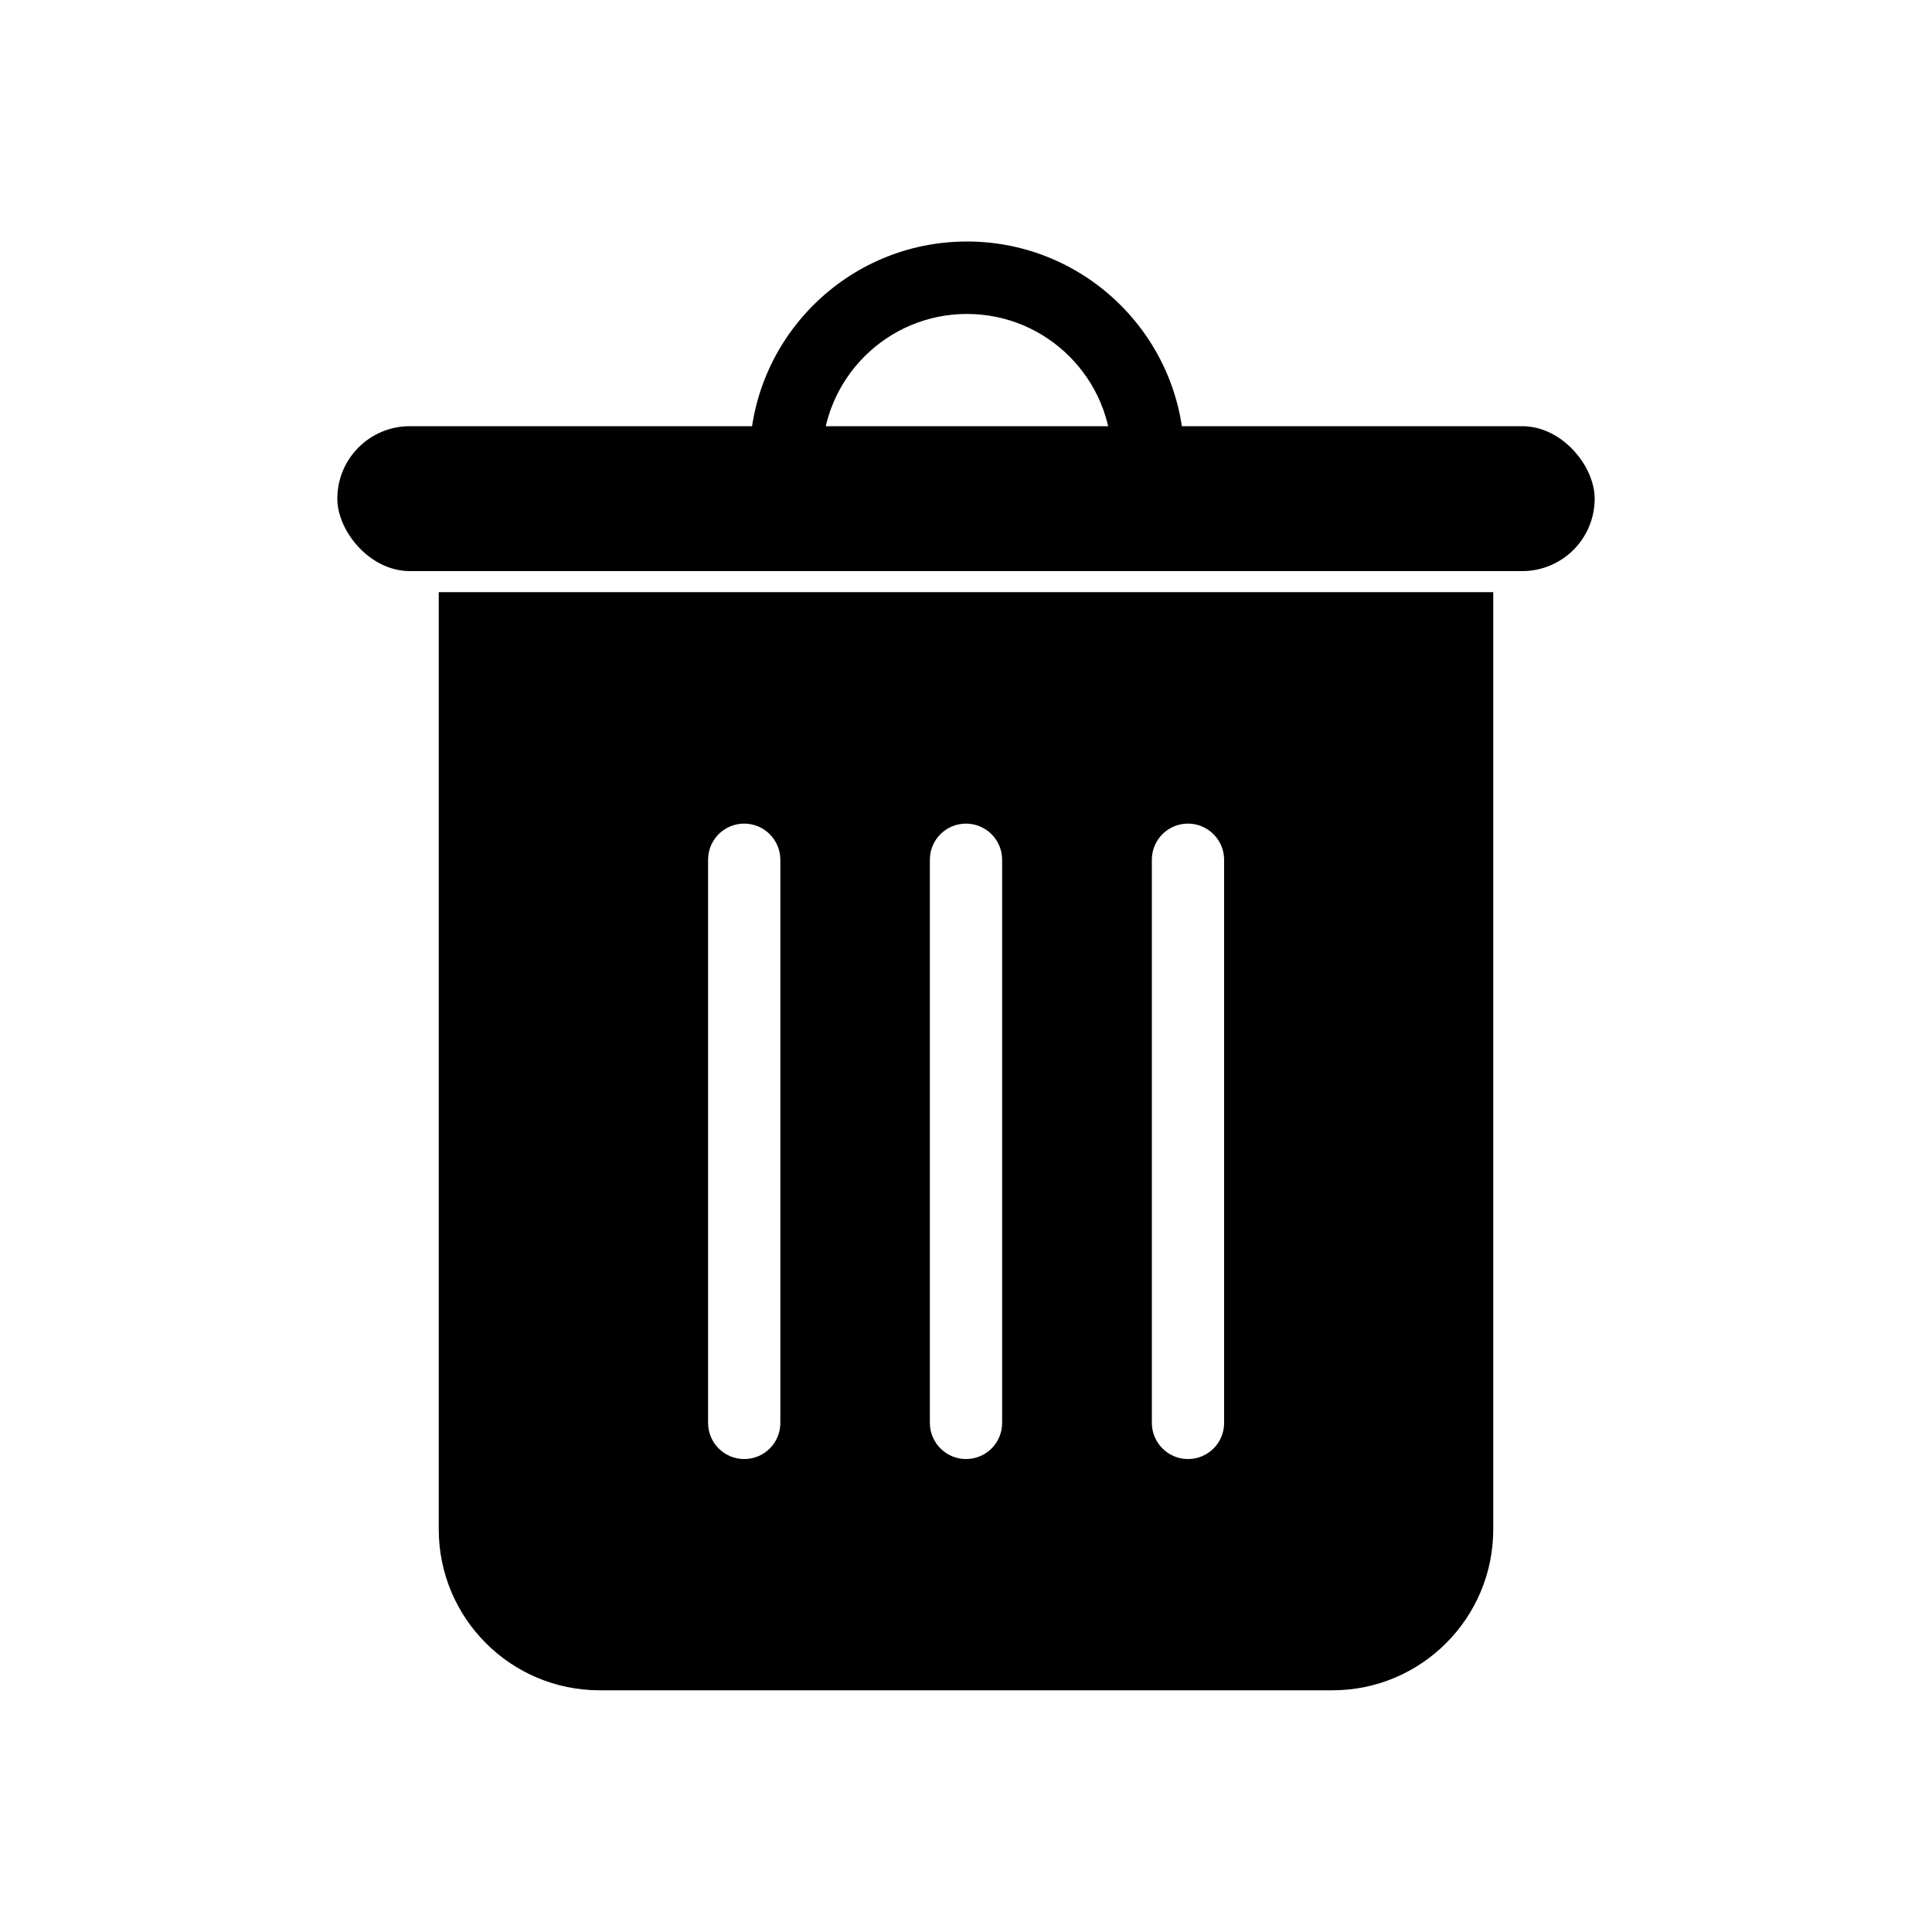 <?xml version="1.0" encoding="UTF-8"?>
<svg id="Layer_1" data-name="Layer 1" xmlns="http://www.w3.org/2000/svg" viewBox="0 0 100 100">
  <defs>
    <style>
      .cls-1 {
        fill: #000;
        stroke-width: 0px;
      }
    </style>
  </defs>
  <g>
    <rect class="cls-1" x="17.46" y="22.06" width="65.08" height="7.5" rx="3.75" ry="3.75"/>
    <path class="cls-1" d="M42.66,25c-.07-.41-.11-.82-.11-1.25,0-4.14,3.36-7.5,7.5-7.5s7.5,3.36,7.5,7.5c0,.43-.04.84-.11,1.25h3.79c.05-.41.07-.83.07-1.25,0-6.21-5.04-11.25-11.25-11.25s-11.25,5.04-11.25,11.25c0,.42.03.84.07,1.25h3.79Z"/>
  </g>
  <path class="cls-1" d="M22.71,30.65v48.51c0,4.6,3.73,8.33,8.33,8.33h37.92c4.6,0,8.33-3.73,8.33-8.33V30.65H22.71ZM40.39,73.65c0,1.04-.84,1.87-1.87,1.87s-1.87-.84-1.87-1.87v-29.15c0-1.04.84-1.87,1.87-1.87s1.87.84,1.87,1.87v29.15ZM51.87,73.65c0,1.04-.84,1.87-1.87,1.87s-1.87-.84-1.87-1.87v-29.15c0-1.04.84-1.87,1.87-1.87s1.87.84,1.87,1.87v29.15ZM63.36,73.65c0,1.04-.84,1.87-1.87,1.87s-1.87-.84-1.87-1.87v-29.15c0-1.04.84-1.87,1.87-1.87s1.87.84,1.87,1.87v29.15Z"/>
</svg>